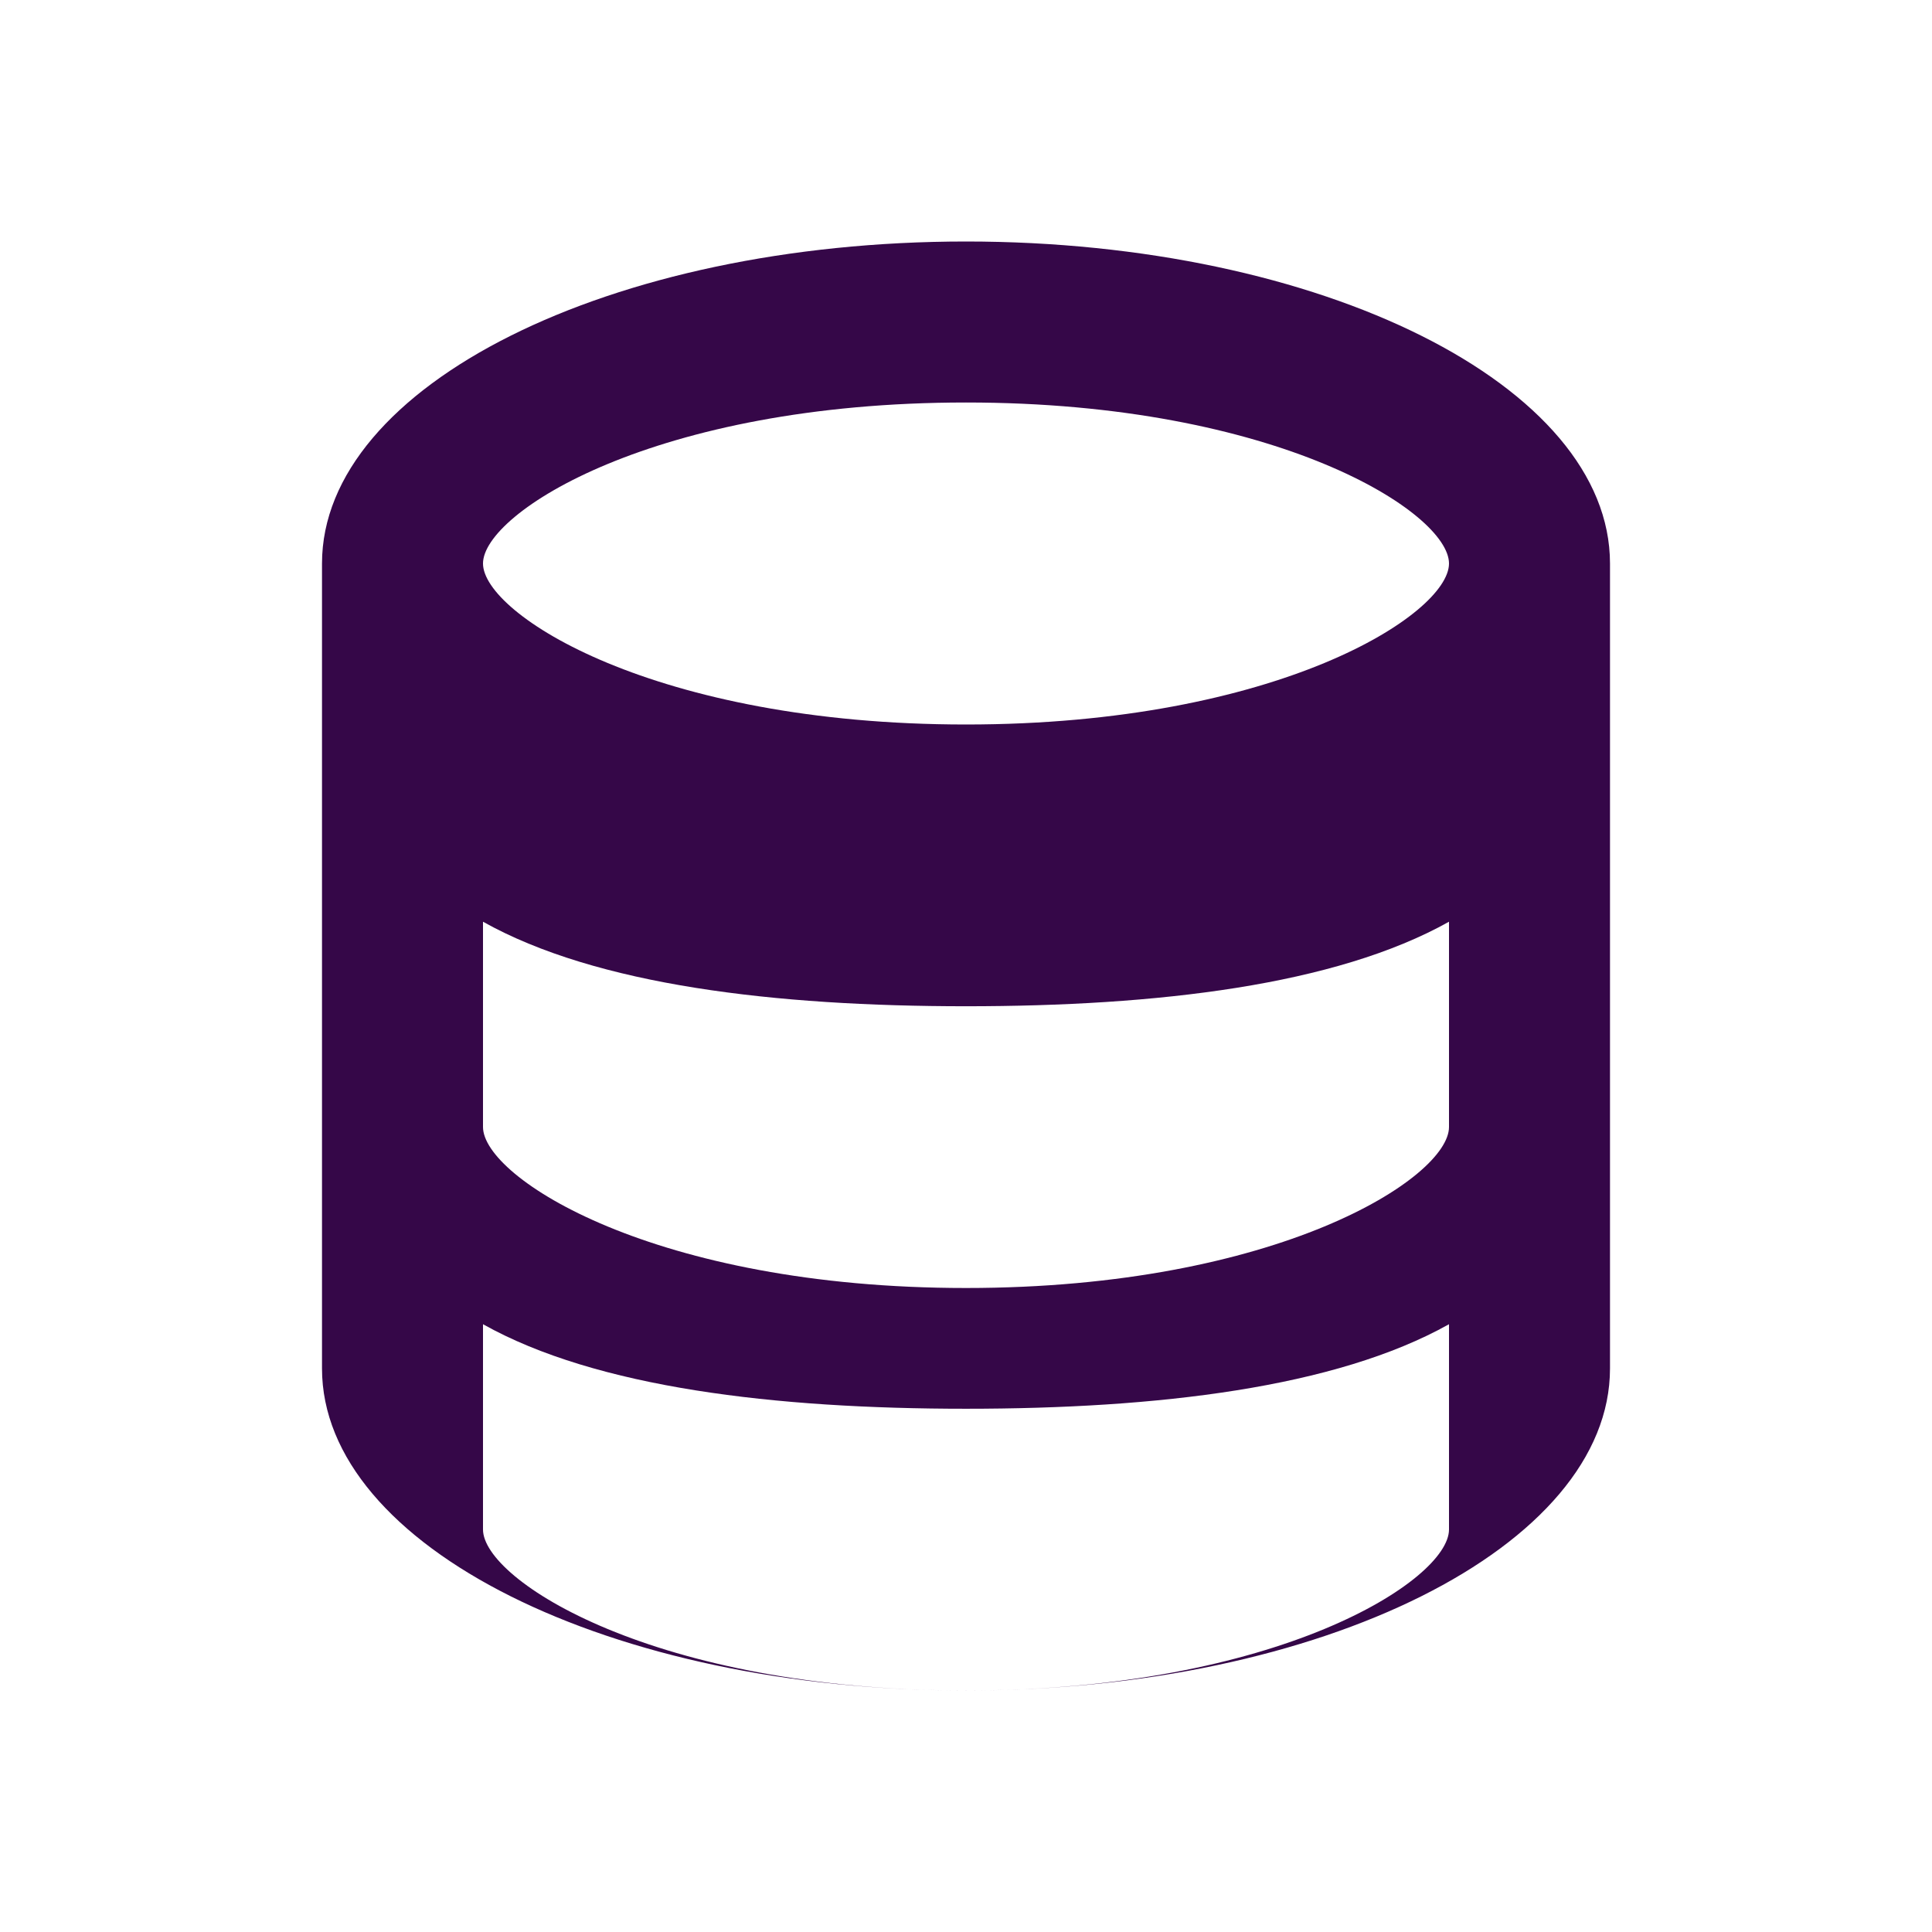 <?xml version="1.0" encoding="UTF-8" standalone="no"?>
<svg width="24" height="24" viewBox="0 0 24 24" fill="none" xmlns="http://www.w3.org/2000/svg">
  <path d="M12 3C7.58 3 4 4.79 4 7v10c0 2.21 3.58 4 8 4s8-1.79 8-4V7c0-2.21-3.58-4-8-4zm0 2c3.87 0 6 1.37 6 2s-2.13 2-6 2-6-1.37-6-2 2.13-2 6-2zM6 11.45C7.41 12.24 9.63 12.5 12 12.5s4.59-0.26 6-1.05V14c0 0.63-2.13 2-6 2s-6-1.37-6-2v-2.55zM6 16.45C7.41 17.24 9.63 17.5 12 17.5s4.59-0.26 6-1.05V19c0 0.63-2.13 2-6 2s-6-1.37-6-2v-2.55z" fill="#350748"/>
</svg>